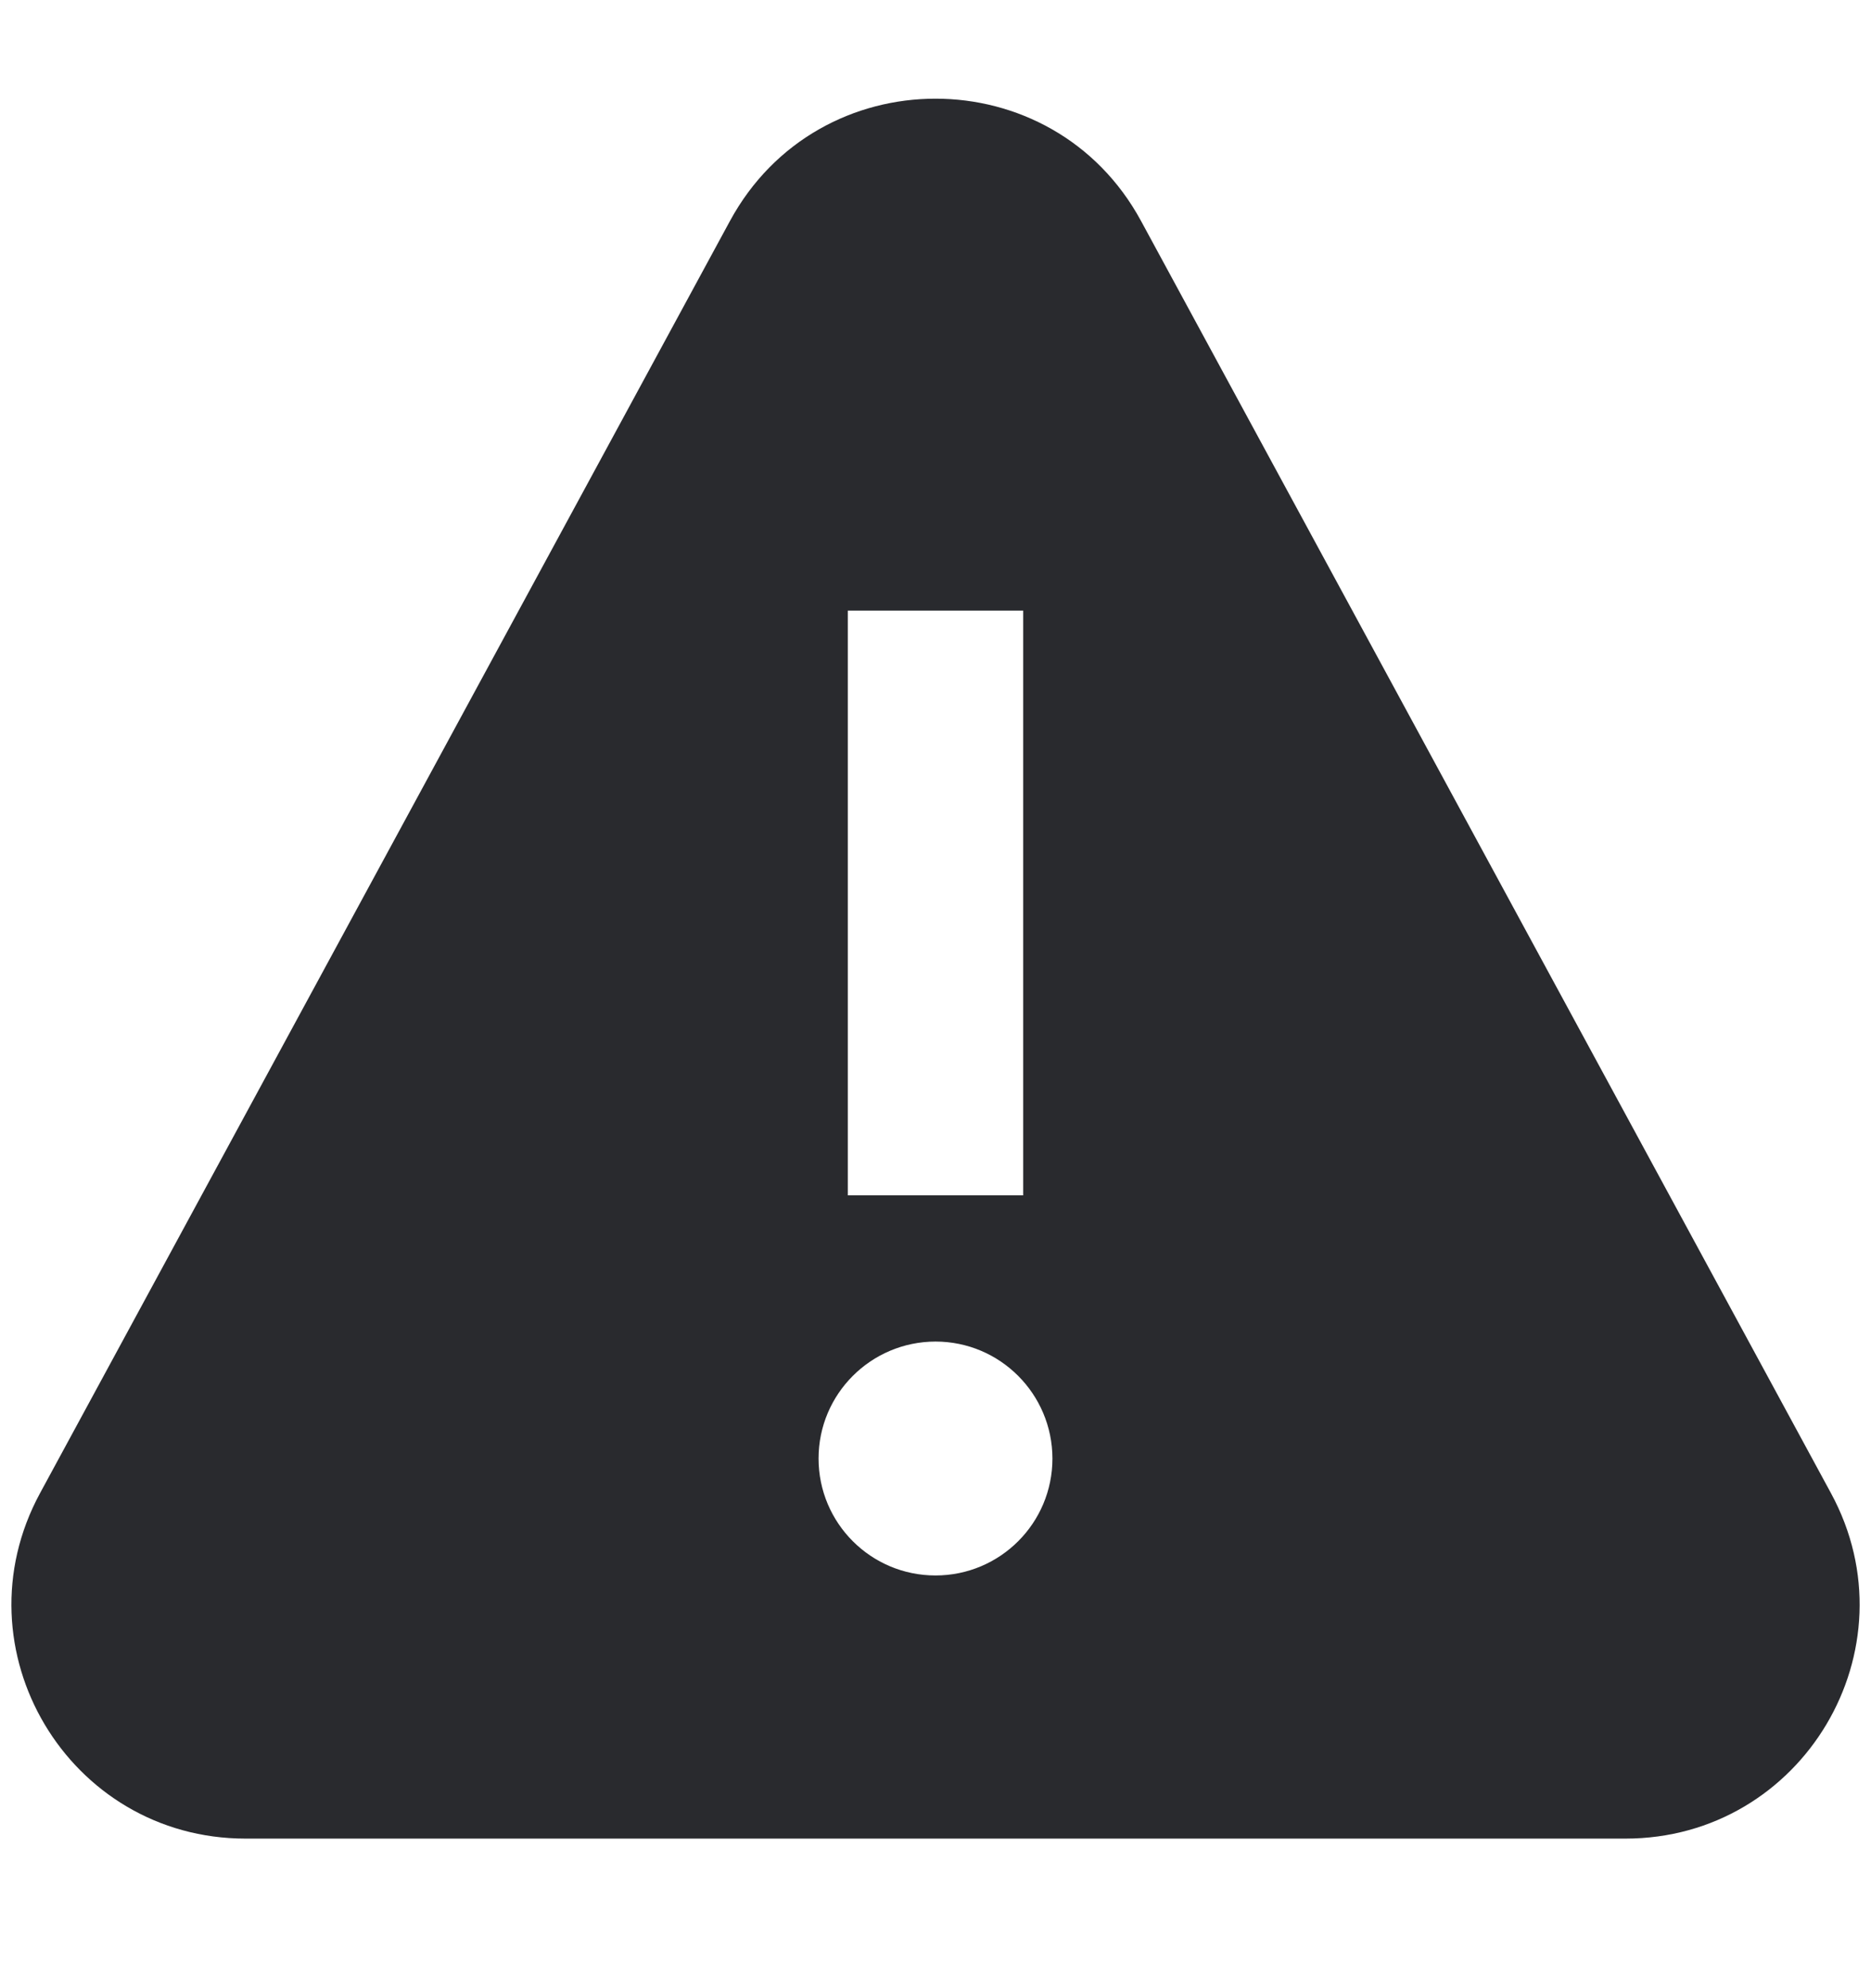 <svg width="16" height="17" viewBox="0 0 16 17" fill="none" xmlns="http://www.w3.org/2000/svg">
<path fill-rule="evenodd" clip-rule="evenodd" d="M6.242 1.89C6.998 0.495 9.002 0.495 9.758 1.89L15.658 12.768C16.381 14.101 15.416 15.721 13.9 15.721H2.1C0.584 15.721 -0.38 14.101 0.342 12.768L6.242 1.89ZM8 11.471C7.448 11.472 7 11.919 7 12.471C7 13.023 7.447 13.471 8 13.471C8.552 13.471 9 13.024 9 12.471C8.999 11.919 8.552 11.471 8 11.471ZM7.25 5.221V10.221H8.75V5.221H7.25Z" fill="#292A2E"/>
</svg>
